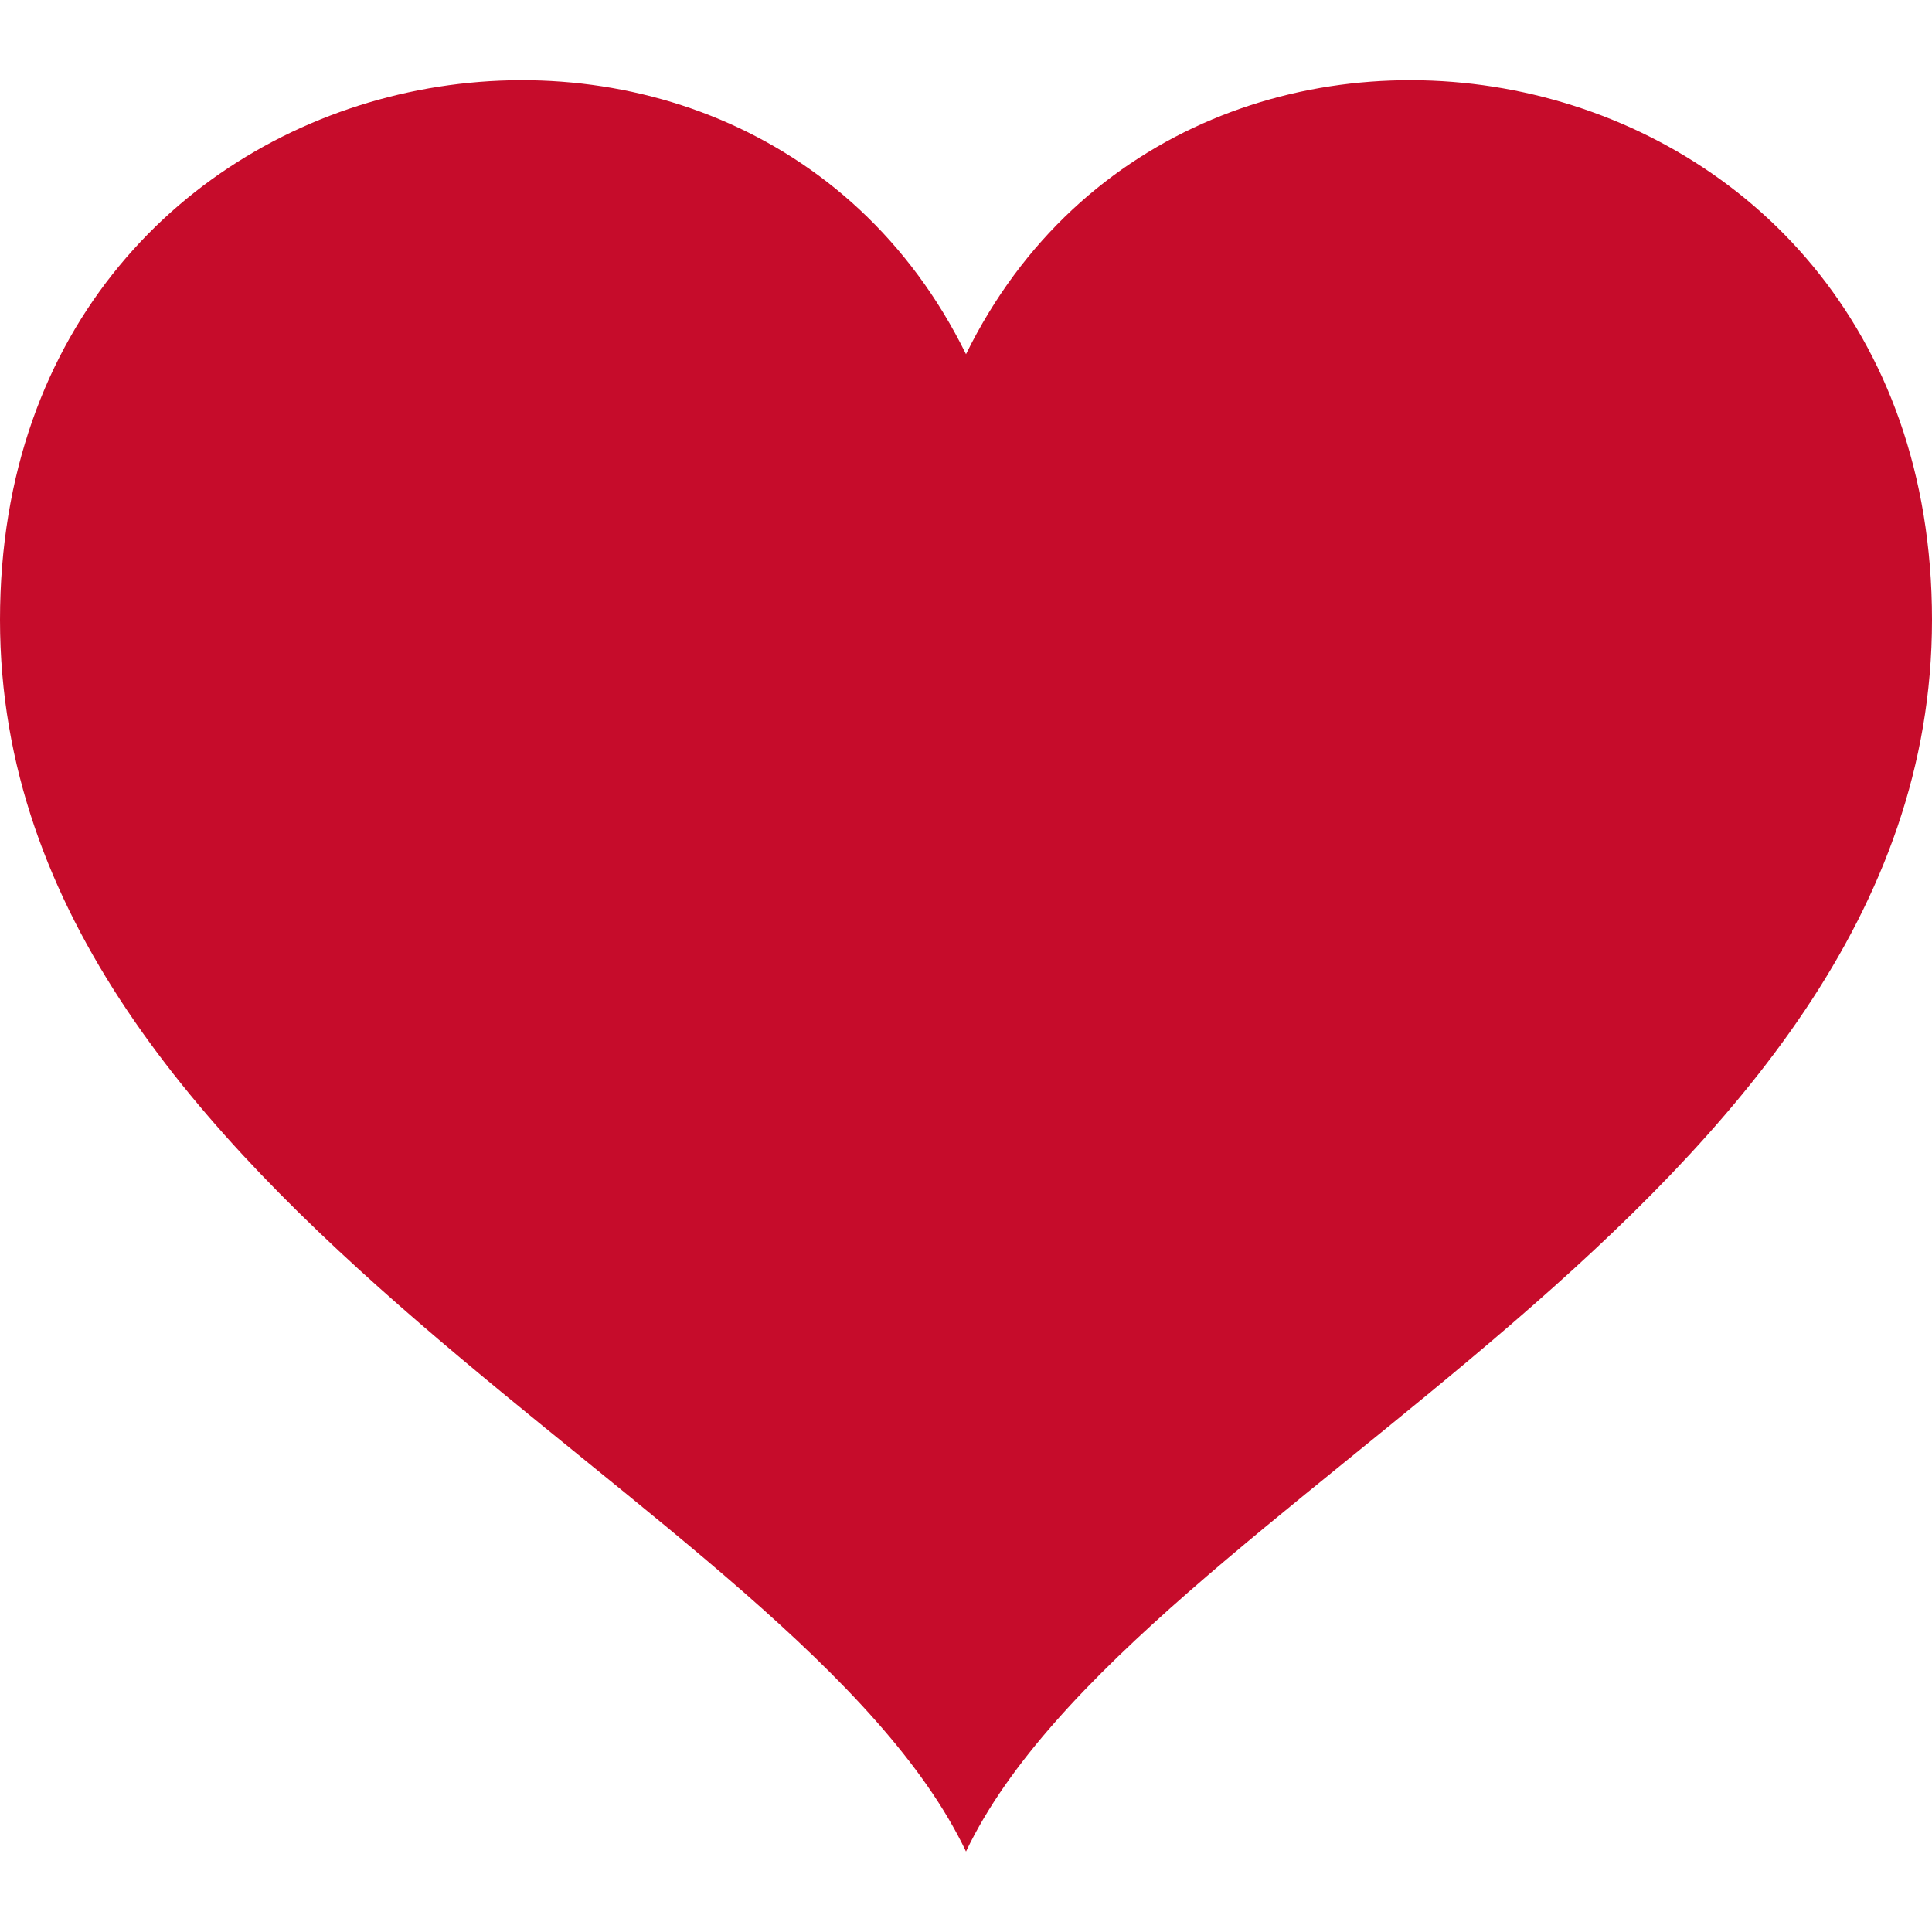 <?xml version="1.0" encoding="utf-8"?>
<!-- Generator: Adobe Illustrator 26.0.2, SVG Export Plug-In . SVG Version: 6.00 Build 0)  -->
<svg version="1.1" id="Layer_1" xmlns="http://www.w3.org/2000/svg" xmlns:xlink="http://www.w3.org/1999/xlink" x="0px" y="0px"
	 viewBox="0 0 24 24" style="enable-background:new 0 0 24 24;" xml:space="preserve">
<style type="text/css">
	.st0{fill:#C60C2B;}
</style>
<path class="st0" d="M12,4.4C9.2-1.3,0,0.4,0,7.7C0,15,9.9,18.6,12,23c2.1-4.4,12-8,12-15.3C24,0.4,14.8-1.3,12,4.4z"/>
</svg>
